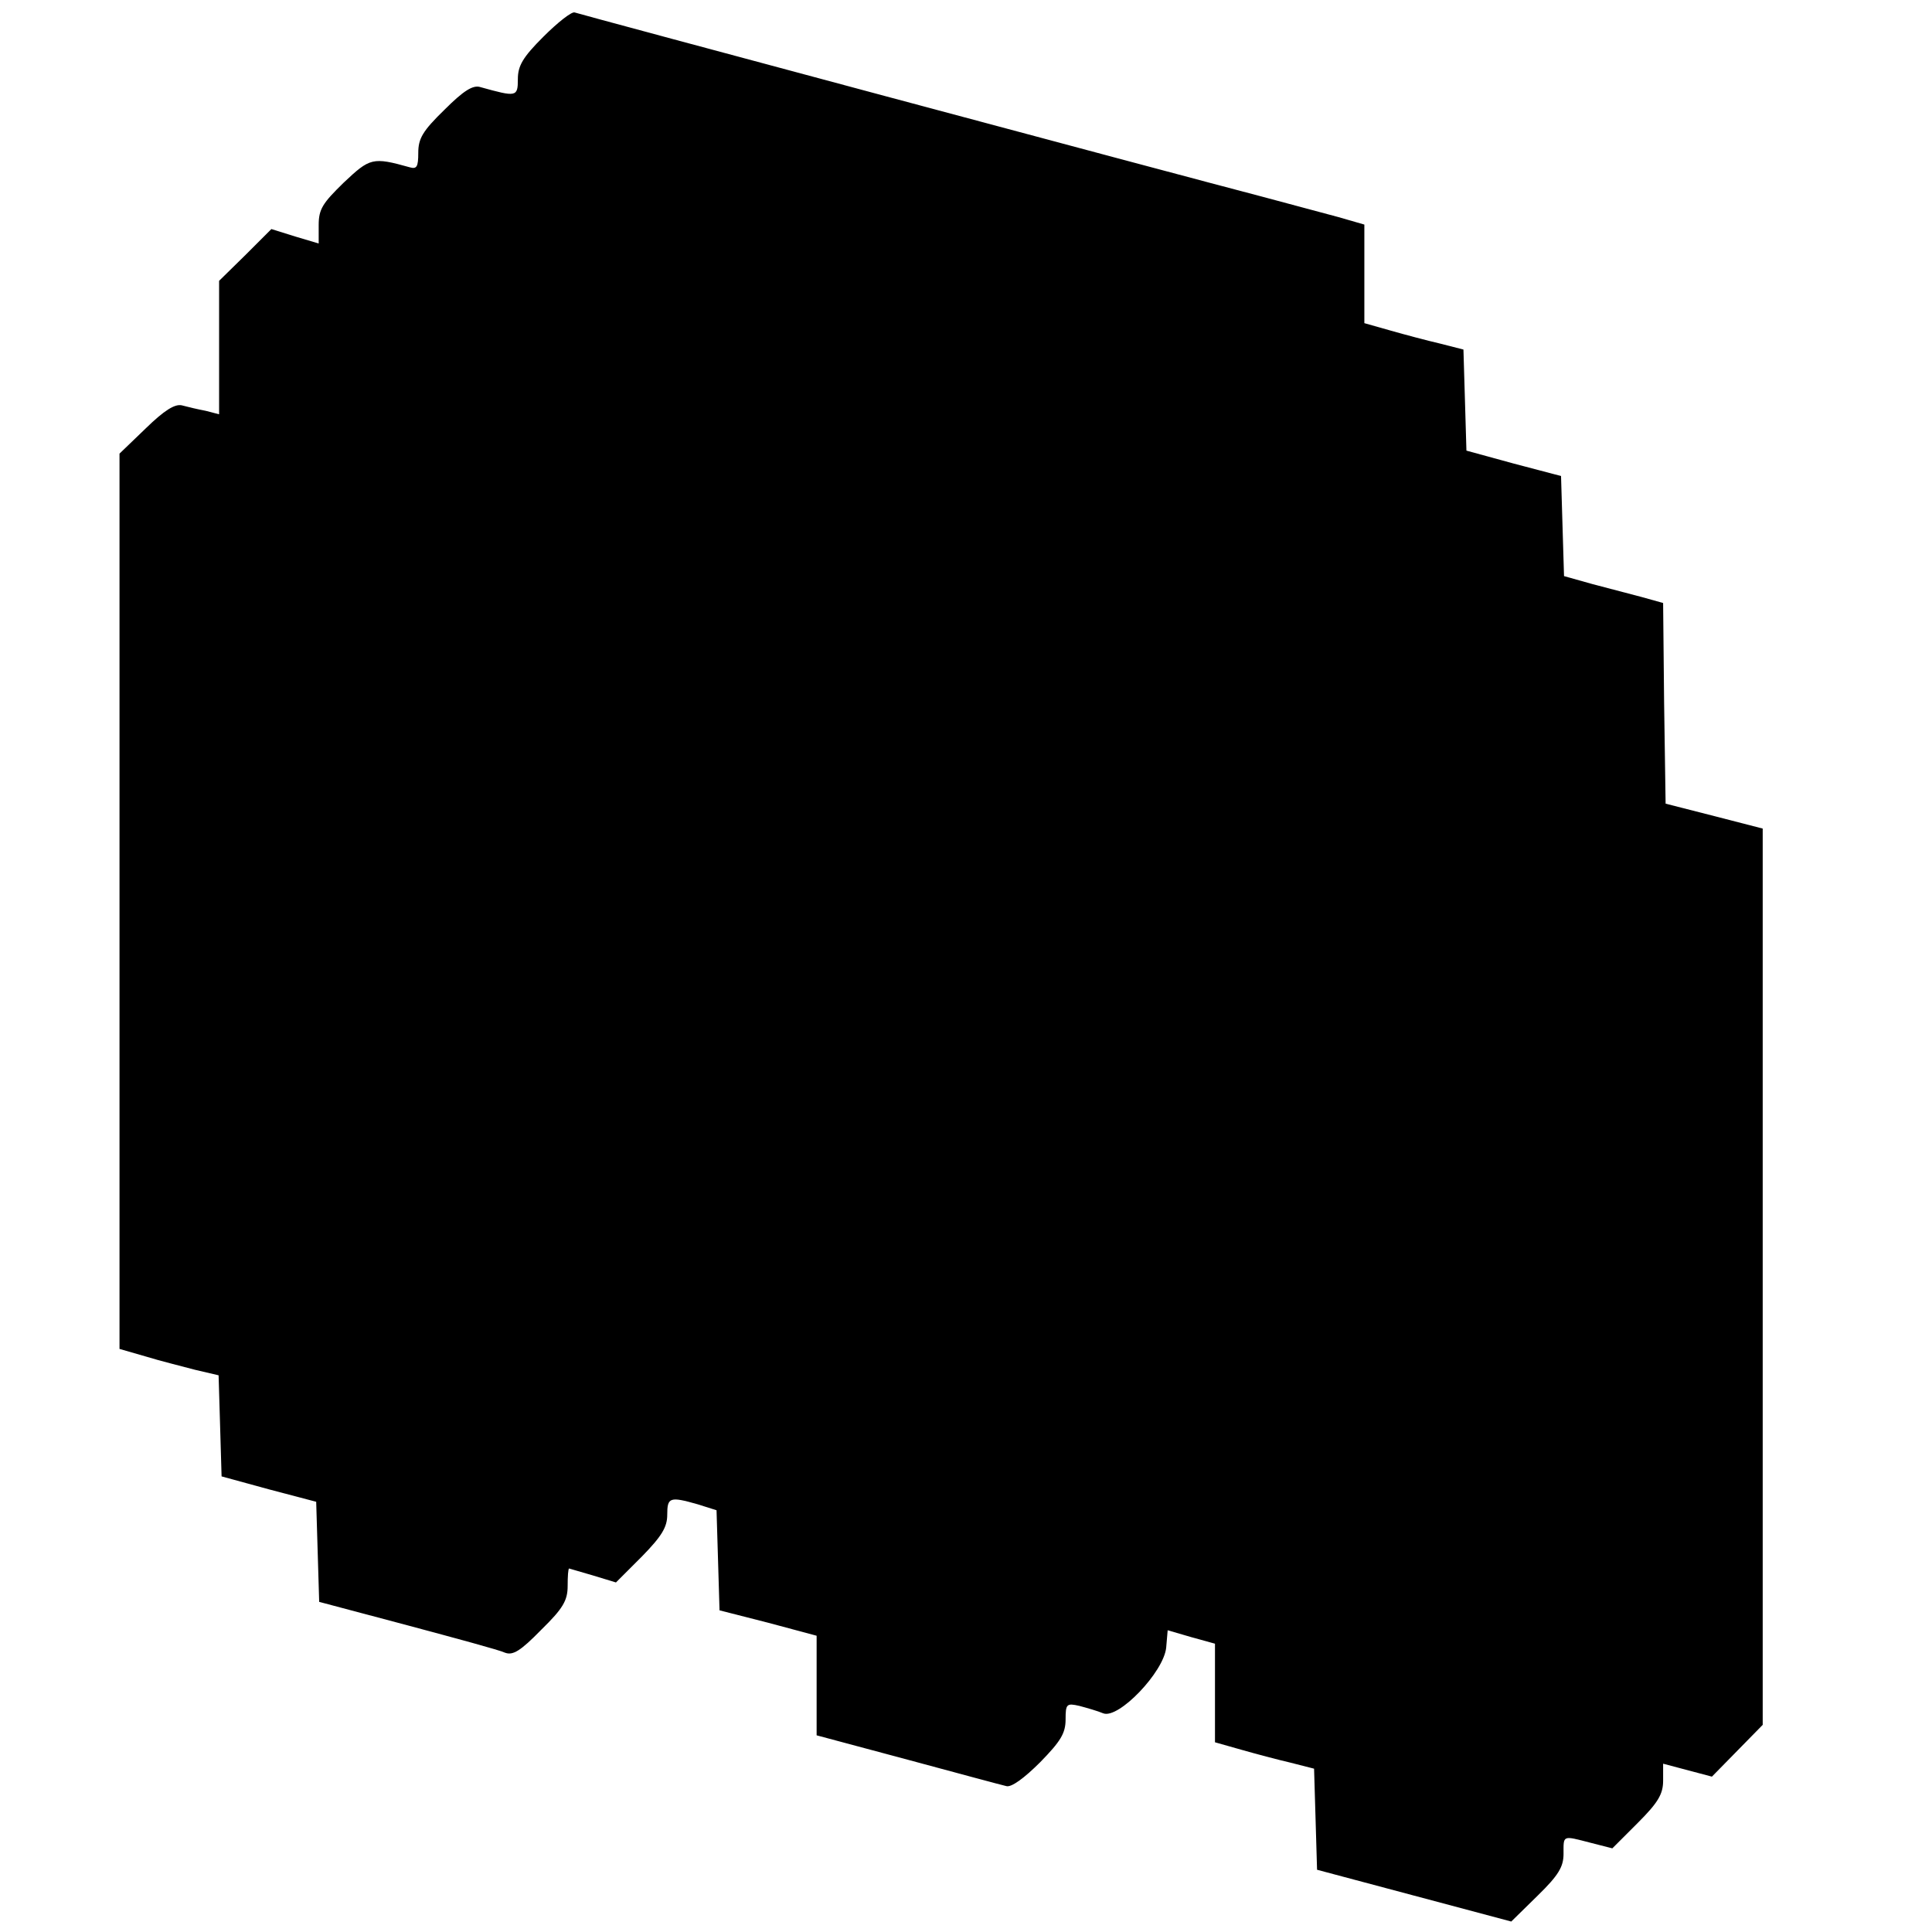 <svg version="1" xmlns="http://www.w3.org/2000/svg" width="517.333" height="517.333" viewBox="0 0 388 388"><path d="M109.1 7.4c-4.1 4.1-5.1 5.8-5.1 8.5 0 3.6-.3 3.6-7.5 1.6-1.5-.5-3.4.7-7.3 4.6-4.3 4.2-5.2 5.7-5.2 8.6 0 2.8-.3 3.3-1.7 2.9-7.5-2.1-8-1.9-13.3 3.1-4.2 4.1-5 5.3-5 8.5v3.7l-4.7-1.4-4.8-1.5-5.2 5.2-5.3 5.2v26.8l-2.7-.7c-1.6-.3-3.7-.8-4.8-1.1-1.4-.3-3.5 1-7.2 4.6L24 91.1v179.8l5.2 1.5c2.9.9 7.4 2 10 2.7l4.7 1.1.3 10.1.3 10.2 9.5 2.6 9.5 2.5.3 10.1.3 10 17.7 4.7c9.7 2.6 18.6 5 19.6 5.5 1.6.6 3.1-.3 7.3-4.6 4.4-4.3 5.3-5.9 5.3-8.8 0-1.9.1-3.5.3-3.5.1 0 2.3.7 4.8 1.4l4.6 1.4 5.2-5.2c4-4.1 5.1-5.9 5.1-8.4 0-3.5.5-3.7 6.1-2.1l3.8 1.2.3 10 .3 10.1 9.8 2.5 9.7 2.6v20l18.3 4.9c10 2.7 18.9 5.1 19.8 5.3 1 .3 3.6-1.6 6.8-4.8 4.1-4.2 5.1-5.8 5.1-8.6 0-3.1.2-3.3 2.8-2.7 1.5.4 3.6 1 4.8 1.5 3.1 1.1 12.1-8.3 12.6-13.2l.3-3.5 4.8 1.4 4.7 1.3v19.8l5.3 1.5c2.8.8 7.3 2 9.9 2.6l4.7 1.2.3 10.1.3 10.2 19.5 5.2 19.5 5.2 5.3-5.2c4.2-4.1 5.2-5.8 5.2-8.4 0-3.8-.3-3.7 5.5-2.2l4.3 1.1 5.1-5.1c4.1-4.1 5.1-5.8 5.1-8.5v-3.4l4.9 1.3 4.9 1.3 5.1-5.2 5.1-5.2v-180l-9.7-2.5-9.8-2.5-.3-20.2-.2-20.1-4.3-1.2c-2.3-.6-6.8-1.8-9.9-2.6l-5.7-1.6-.3-10-.3-10.1-9.5-2.5-9.5-2.6-.3-10.2-.3-10.1-4.7-1.2c-2.6-.6-7.1-1.8-9.9-2.6l-5.3-1.5V45.1l-5.2-1.5c-2.9-.8-9.8-2.6-15.3-4.1-18.4-4.8-137-36.6-138.1-37-.6-.2-3.4 2-6.3 4.9z"/></svg>